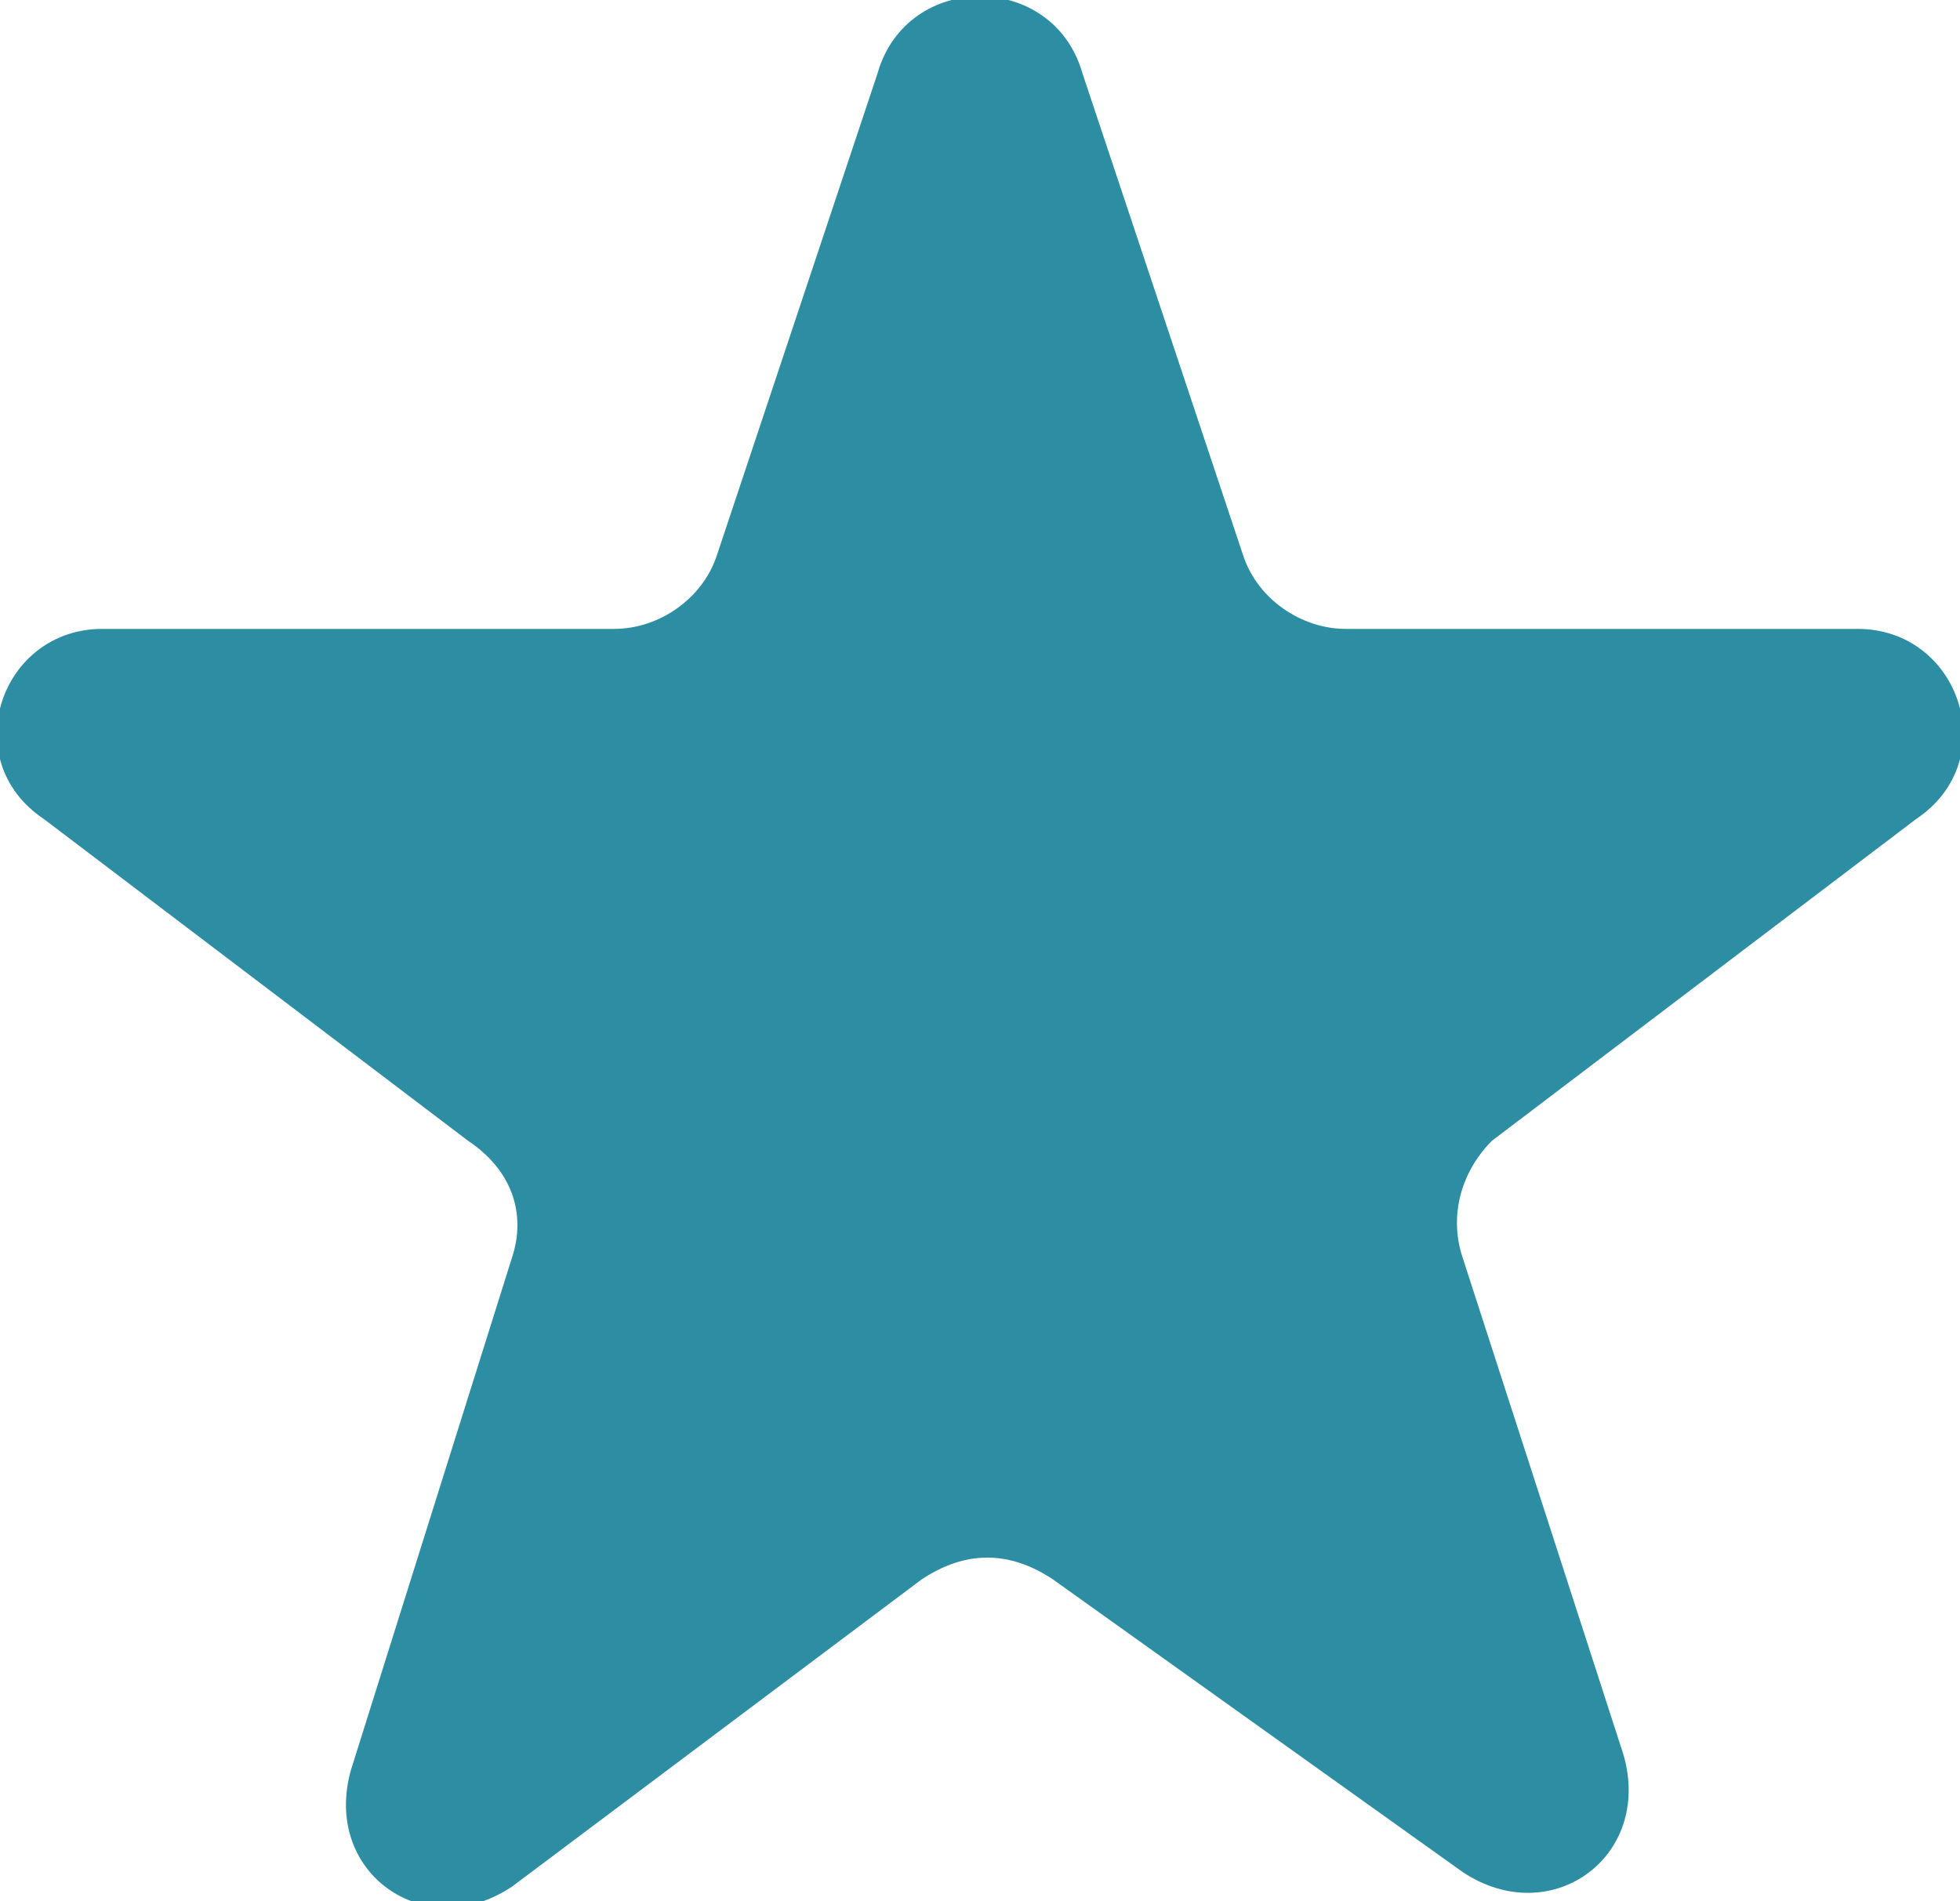 <?xml version="1.0" encoding="utf-8"?>
<!-- Generator: Adobe Illustrator 18.1.1, SVG Export Plug-In . SVG Version: 6.00 Build 0)  -->
<svg version="1.1" id="Layer_1" xmlns="http://www.w3.org/2000/svg" xmlns:xlink="http://www.w3.org/1999/xlink" x="0px" y="0px"
	 width="13.4px" height="13px" viewBox="0 0 13.4 13" enable-background="new 0 0 13.4 13" xml:space="preserve">
<path fill="#2D8EA3" d="M7.4,0.5l1.1,3.3c0.1,0.3,0.4,0.5,0.7,0.5h3.5c0.7,0,1,0.9,0.4,1.3l-2.9,2.2C10,8,9.9,8.3,10,8.6l1.1,3.4
	c0.2,0.7-0.5,1.2-1.1,0.8l-2.8-2c-0.3-0.2-0.6-0.2-0.9,0l-2.8,2.1c-0.6,0.4-1.3-0.1-1.1-0.8l1.1-3.5c0.1-0.3,0-0.6-0.3-0.8L0.3,5.6
	C-0.3,5.2,0,4.3,0.7,4.3h3.5c0.3,0,0.6-0.2,0.7-0.5L6,0.5C6.2-0.2,7.2-0.2,7.4,0.5z"/>
</svg>

